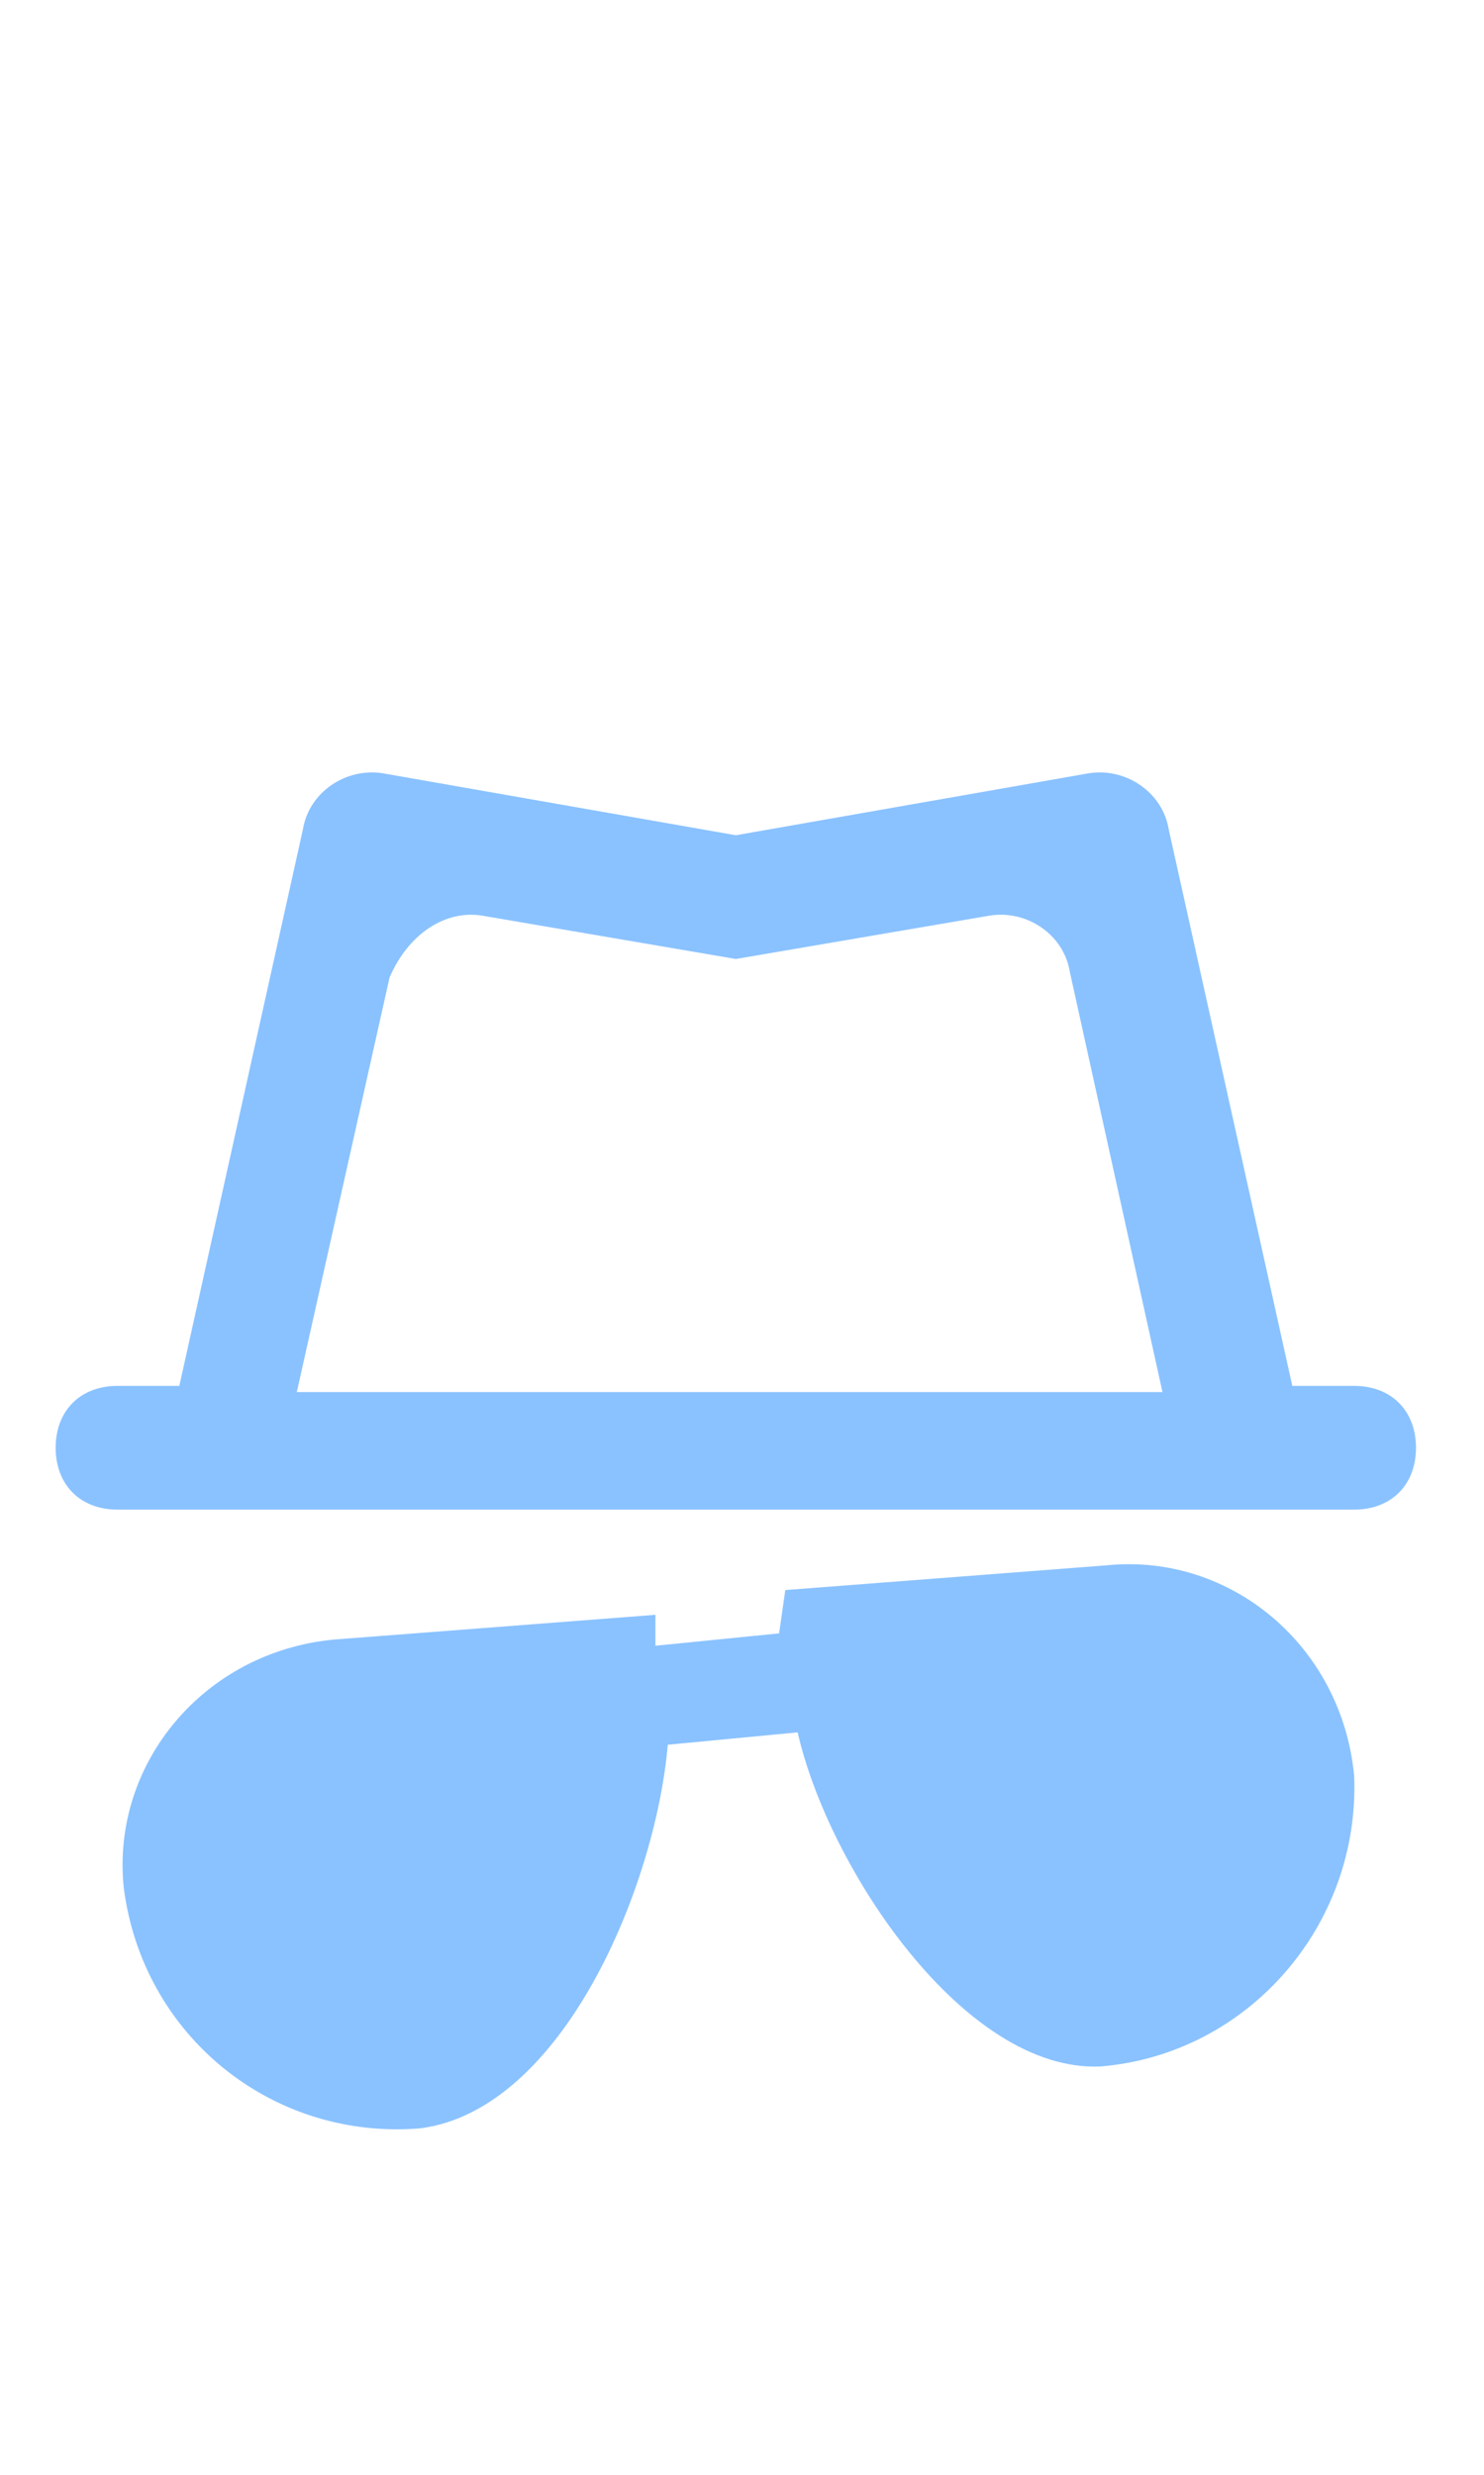 <?xml version="1.0" encoding="utf-8"?>
<!-- Generator: Adobe Illustrator 24.0.1, SVG Export Plug-In . SVG Version: 6.00 Build 0)  -->
<svg version="1.1" id="Capa_1" xmlns="http://www.w3.org/2000/svg" xmlns:xlink="http://www.w3.org/1999/xlink" x="0px" y="0px"
	 viewBox="0 0 24 40" style="enable-background:new 0 0 24 40;" xml:space="preserve">
<style type="text/css">
	.st0{fill:#8AC2FF;}
</style>
<title>Privacy Active</title>
<desc>Created with Sketch.</desc>
<title>Privacy</title>
<desc>Created with Sketch.</desc>
<g id="Privacy">
	<g id="Group_1_" transform="translate(1, 13)">
		<path id="Path_18869_1_" class="st0" d="M19.9,9.4l-2-9c-0.1-0.6-0.7-1-1.3-0.9l-5.7,1l-5.7-1C4.6-0.6,4-0.2,3.9,0.4l-2,9h-1
			c-0.6,0-1,0.4-1,1v0c0,0.6,0.4,1,1,1h20c0.6,0,1-0.4,1-1v0c0-0.6-0.4-1-1-1H19.9z M6.8,1.8l4.1,0.7L15,1.8
			c0.6-0.1,1.2,0.3,1.3,0.9l1.5,6.8h-14l1.5-6.7C5.6,2.1,6.2,1.7,6.8,1.8z"/>
		<path id="Path_18870_1_" class="st0" d="M11.6,13.4l-2,0.2l0-0.5l-5.2,0.4c-2.1,0.2-3.6,2-3.4,4l0,0c0.3,2.4,2.4,4.1,4.8,3.9
			c2.3-0.3,3.8-3.9,4-6.2l2.1-0.2c0.5,2.2,2.7,5.5,4.9,5.4c2.4-0.2,4.2-2.3,4.1-4.7v0c-0.2-2.1-2-3.6-4-3.4l-5.2,0.4L11.6,13.4z"/>
	</g>
</g>
</svg>
